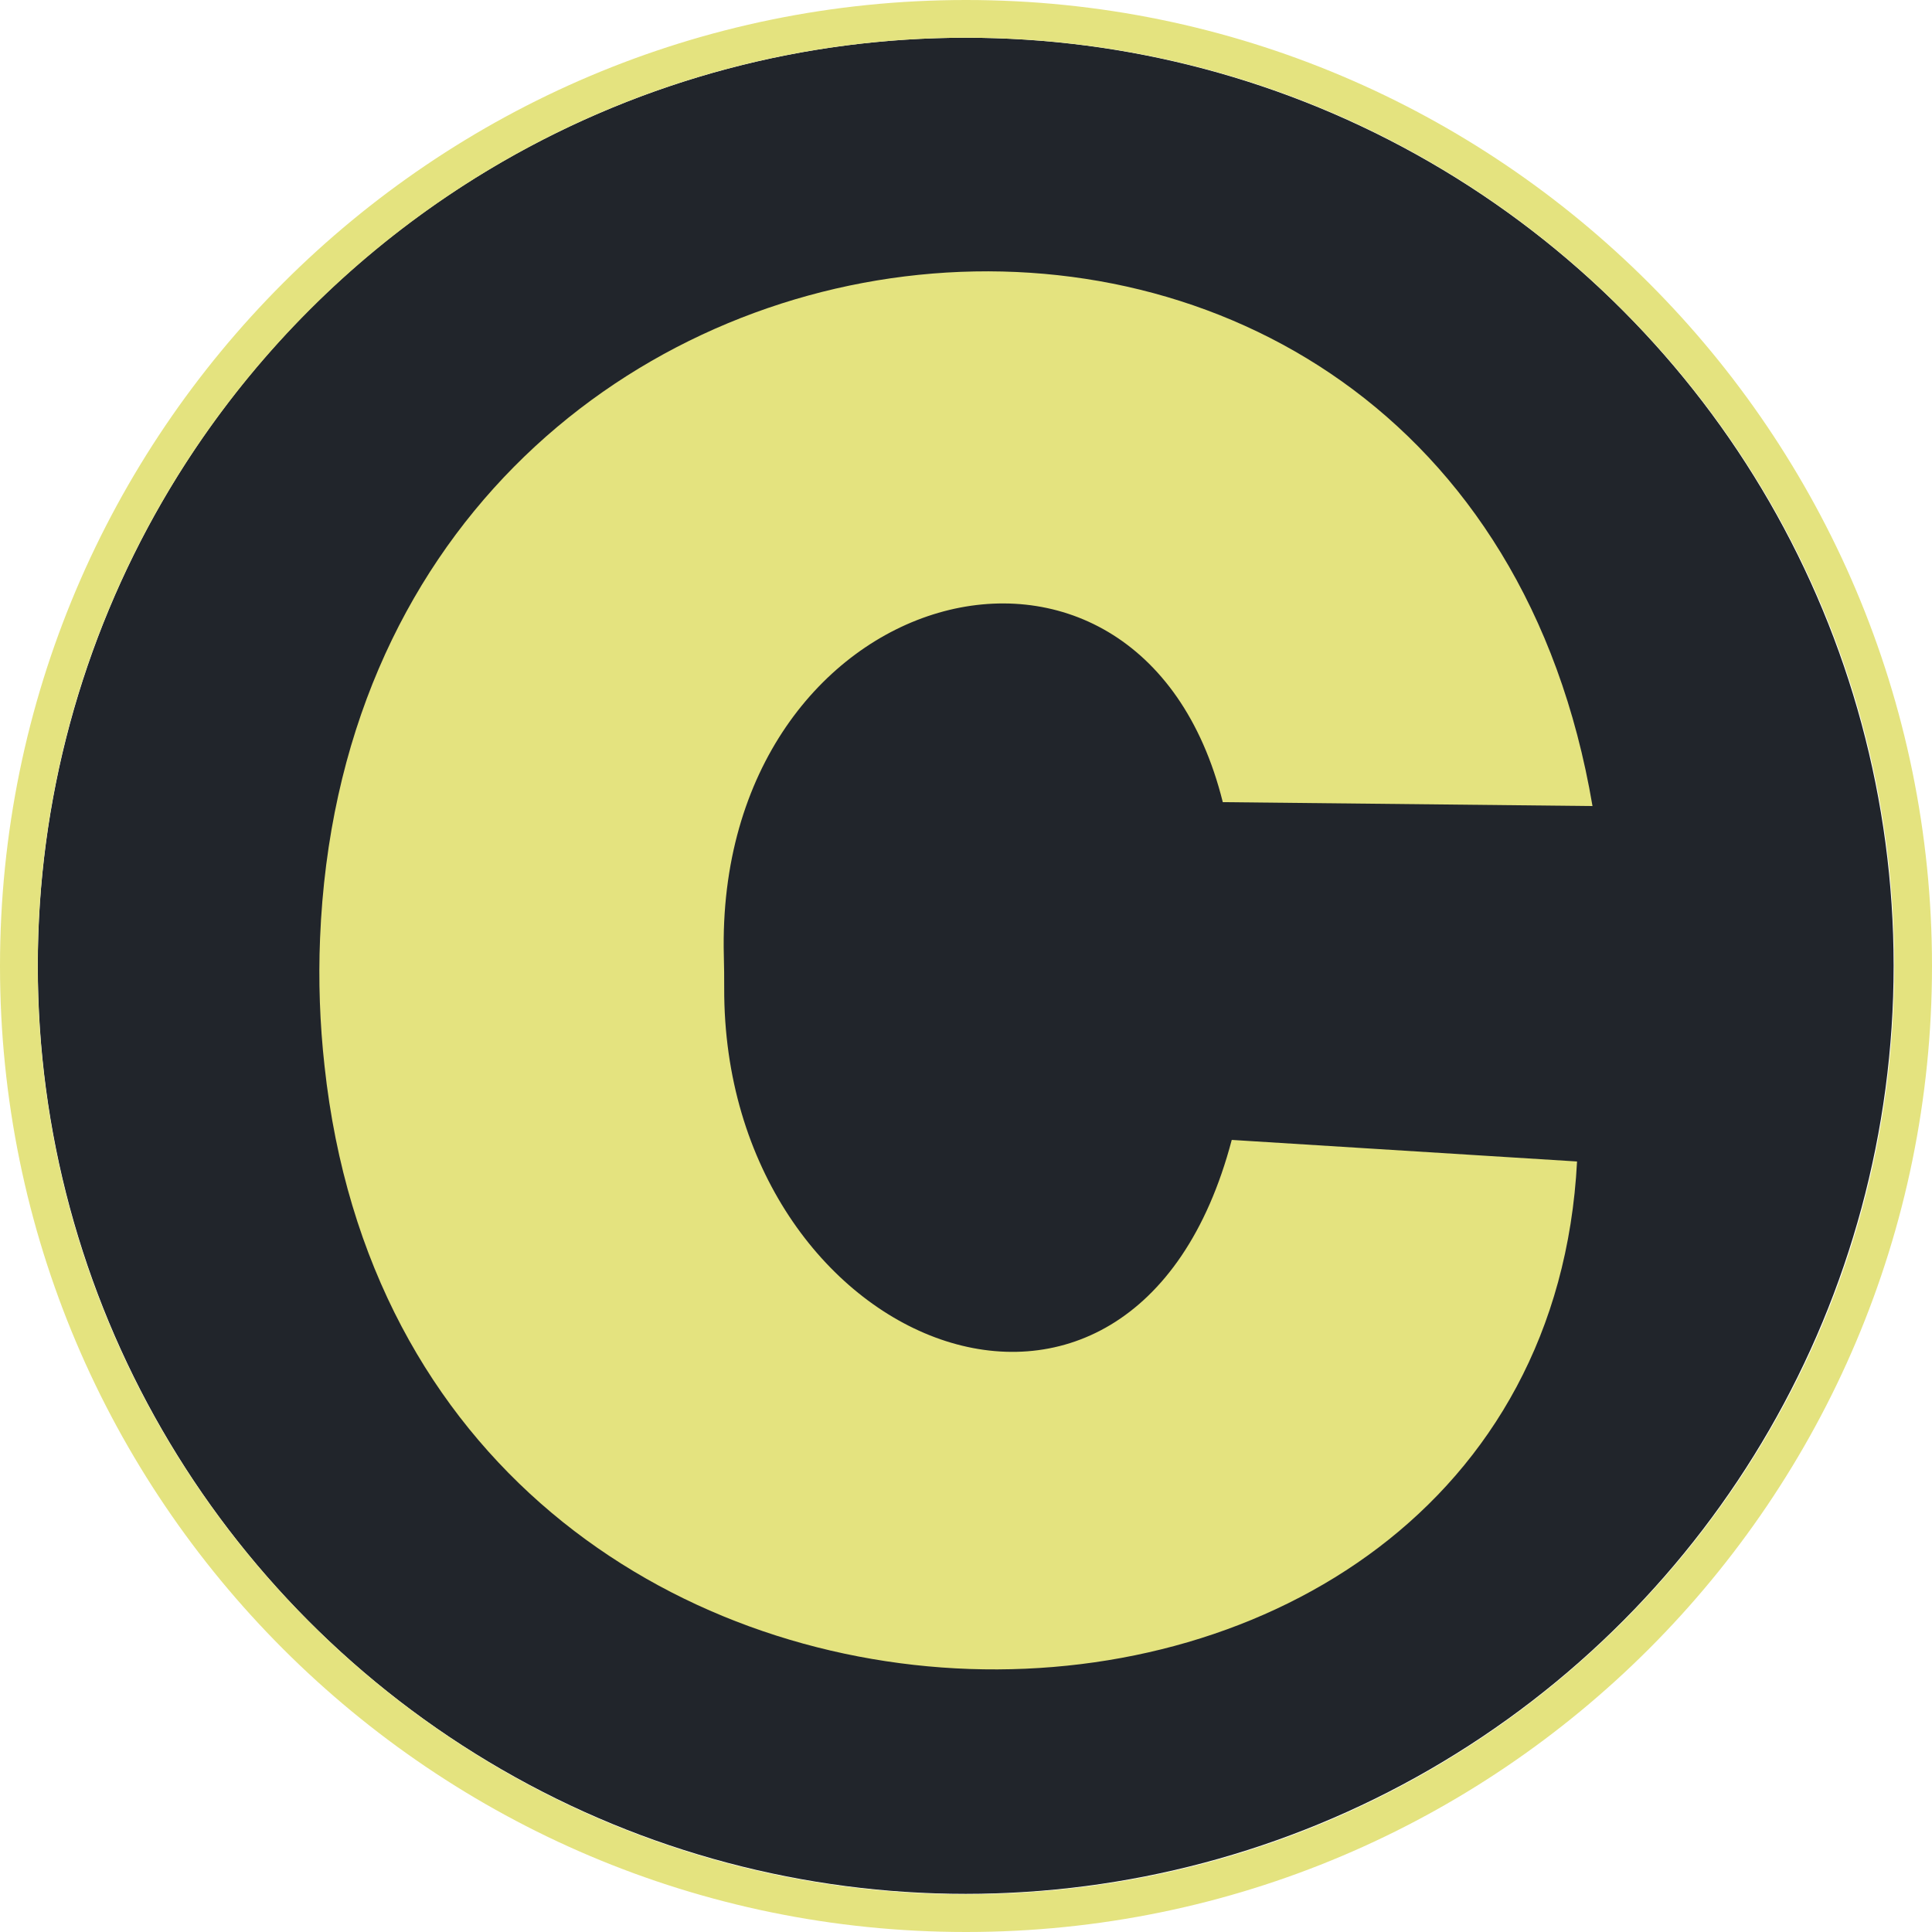 <?xml version="1.0" encoding="UTF-8" standalone="no"?>
<!DOCTYPE svg PUBLIC "-//W3C//DTD SVG 1.1//EN" "http://www.w3.org/Graphics/SVG/1.1/DTD/svg11.dtd">
<svg width="100%" height="100%" viewBox="0 0 512 512" version="1.1" xmlns="http://www.w3.org/2000/svg" xmlns:xlink="http://www.w3.org/1999/xlink" xml:space="preserve" xmlns:serif="http://www.serif.com/" style="fill-rule:evenodd;clip-rule:evenodd;stroke-linejoin:round;stroke-miterlimit:1.414;">
    <g transform="matrix(1.074,0,0,1.106,57.625,5.28)">
        <ellipse cx="184.637" cy="226.642" rx="228.963" ry="222.375" style="fill:rgb(33,37,43);"/>
    </g>
    <path d="M256,0C397.29,0 512,114.71 512,256C512,397.29 397.29,512 256,512C114.71,512 0,397.29 0,256C0,114.71 114.71,0 256,0ZM256,10C391.771,10 502,120.229 502,256C502,391.771 391.771,502 256,502C120.229,502 10,391.771 10,256C10,120.229 120.229,10 256,10Z" style="fill:rgb(228,227,127);"/>
    <g transform="matrix(1,0,0,1,-108.272,-85.931)">
        <path d="M432.325,298.509L530.302,299.545C495.013,91.161 201.784,120.829 193.09,334.605C192.631,345.891 193.027,357.195 194.275,368.421C217.062,579.118 516.784,575.438 526.207,393.735L434.697,388.019C408.544,487.275 299.863,443.11 300.193,347.752C300.204,344.925 300.173,342.097 300.098,339.271C297.557,240.081 410.152,209.568 432.325,298.509Z" style="fill:rgb(228,227,127);"/>
    </g>
</svg>
